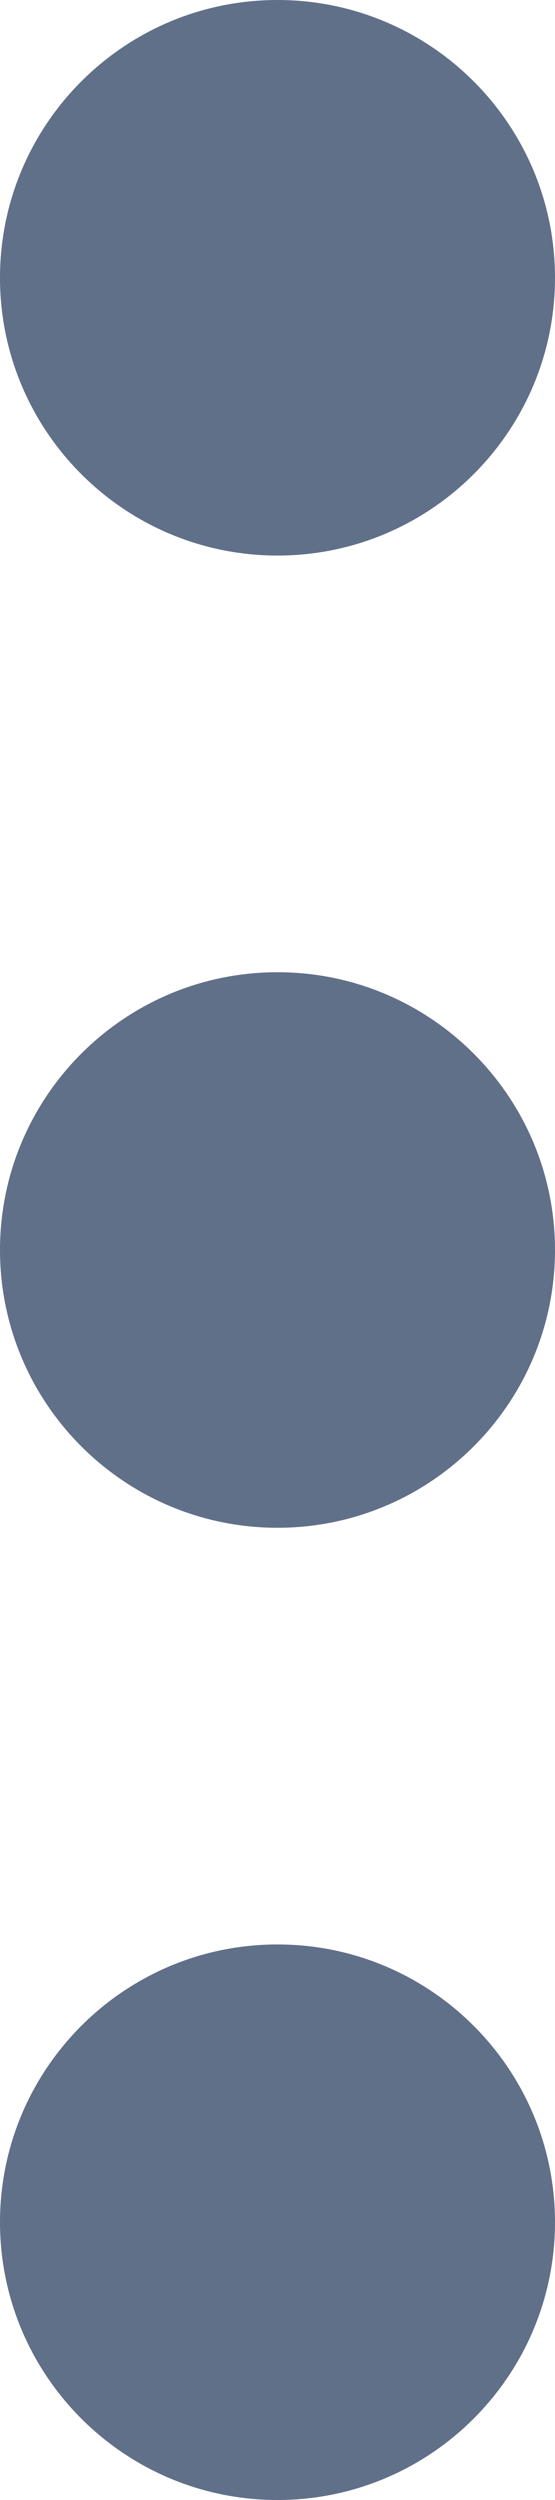 <svg width="4" height="18" viewBox="0 0 4 18" fill="none" xmlns="http://www.w3.org/2000/svg">
<path fill-rule="evenodd" clip-rule="evenodd" d="M2 -8.74228e-08C3.104 -3.91654e-08 4 0.896 4 2C4 3.104 3.104 4 2 4C0.896 4 -1.3568e-07 3.104 -8.74228e-08 2C-3.91654e-08 0.896 0.896 -1.3568e-07 2 -8.74228e-08ZM4 9C4 7.896 3.104 7 2 7C0.896 7 -3.45145e-07 7.896 -3.93402e-07 9C-4.4166e-07 10.104 0.896 11 2 11C3.104 11 4 10.104 4 9ZM4 16C4 14.896 3.104 14 2 14C0.896 14 -6.51125e-07 14.896 -6.99382e-07 16C-7.4764e-07 17.104 0.896 18 2 18C3.104 18 4 17.104 4 16Z" fill="#617089"/>
</svg>
